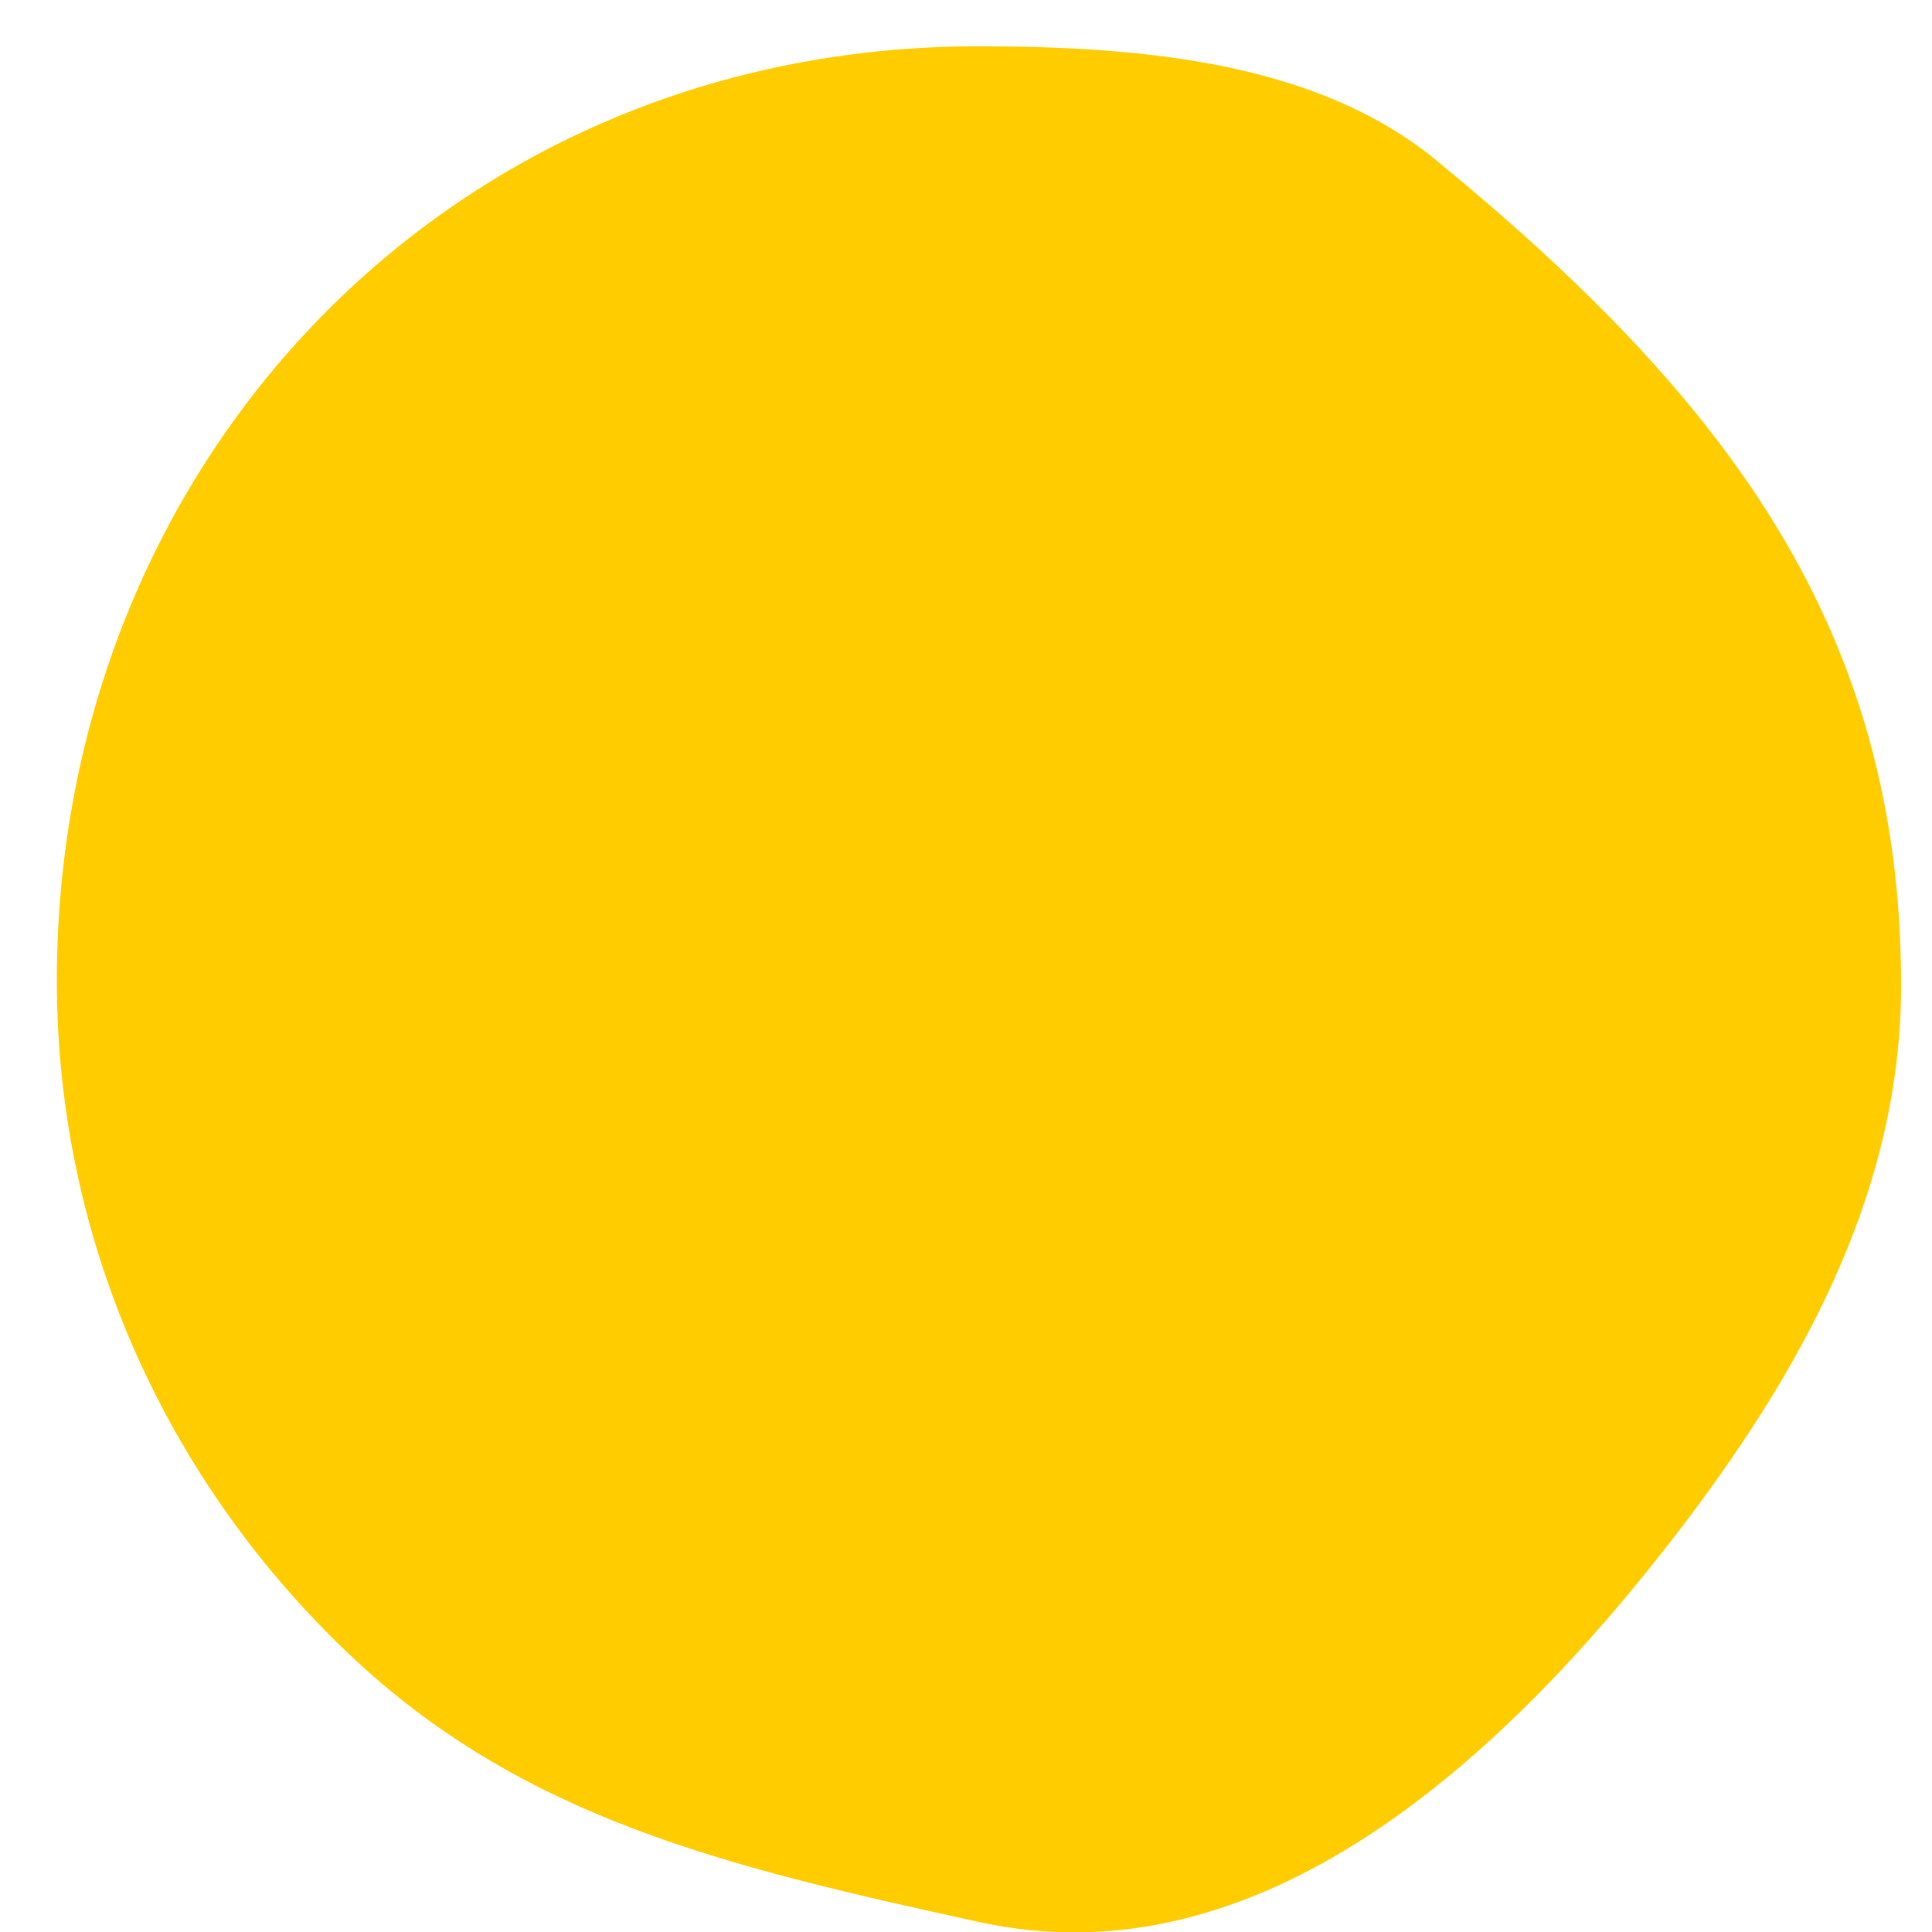 <svg width="30" height="30" viewBox="0 0 30 30" fill="none" xmlns="http://www.w3.org/2000/svg">
<path d="M15.174 0.719C17.748 0.719 20.43 0.965 22.284 2.474C26.82 6.193 29.52 9.772 29.52 15.298C29.52 18.579 27.9 21.386 26.028 23.825C23.31 27.351 19.548 30.807 15.192 29.842C11.25 28.982 8.101 28.228 5.419 25.684C2.629 23.035 0.883 19.333 0.883 15.228C0.883 7.193 6.949 0.719 15.192 0.719H15.174Z" fill="#FFCC00"/>
</svg>
